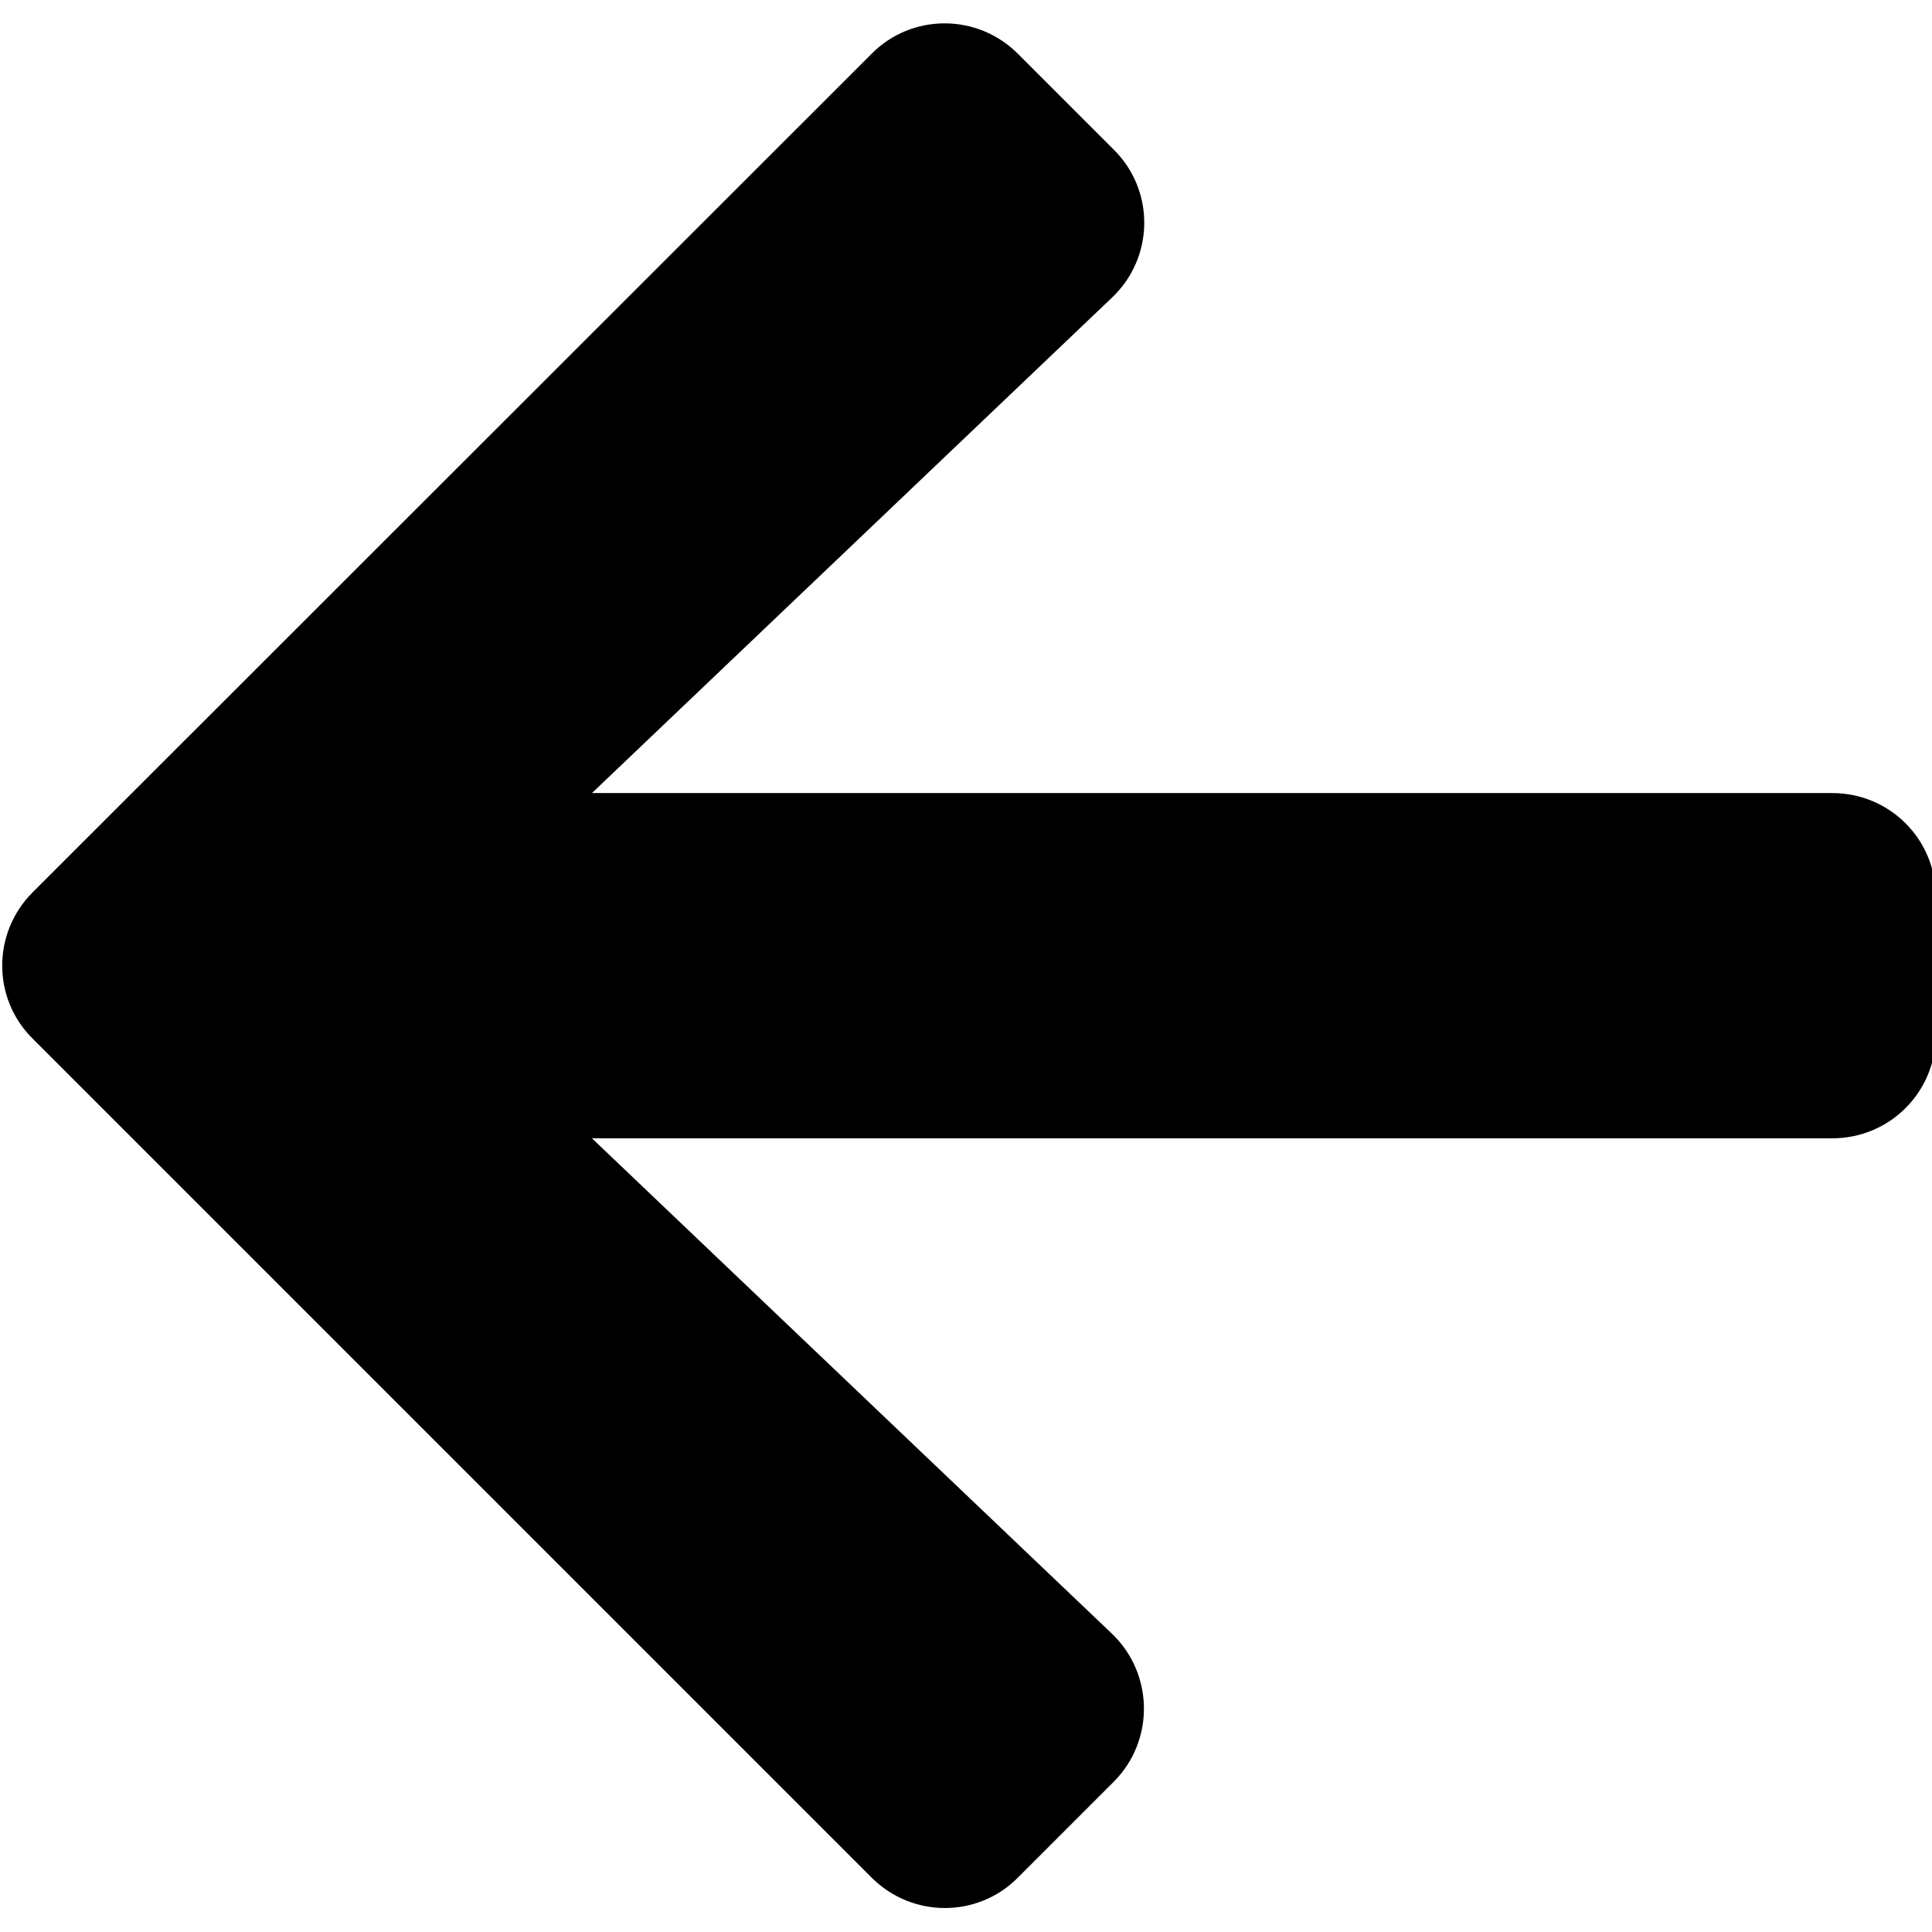 <?xml version="1.0" encoding="UTF-8" standalone="no"?>
<svg
        aria-hidden="true"
        focusable="false"
        role="img"
        viewBox="0 0 512 512"
        version="1.1"
        width="512"
        height="512"
        id="svg4"
        xmlns="http://www.w3.org/2000/svg"
>
    <defs
            id="defs8"/>
    <path
            d="m 295.146,39.644 -25.39,-25.39 c -10.751,-10.751 -28.135,-10.751 -38.771,0 L 8.65,236.475 c -10.751,10.751 -10.751,28.135 0,38.771 L 230.985,497.581 c 10.751,10.751 28.135,10.751 38.771,0 l 25.39,-25.39 c 10.865,-10.865 10.636,-28.593 -0.457,-39.229 L 156.873,301.666 H 485.572 c 15.211,0 27.449,-12.238 27.449,-27.449 v -36.598 c 0,-15.211 -12.238,-27.449 -27.449,-27.449 H 156.873 L 294.689,78.873 c 11.208,-10.636 11.437,-28.364 0.457,-39.229 z"
            id="path2"/>
</svg>
